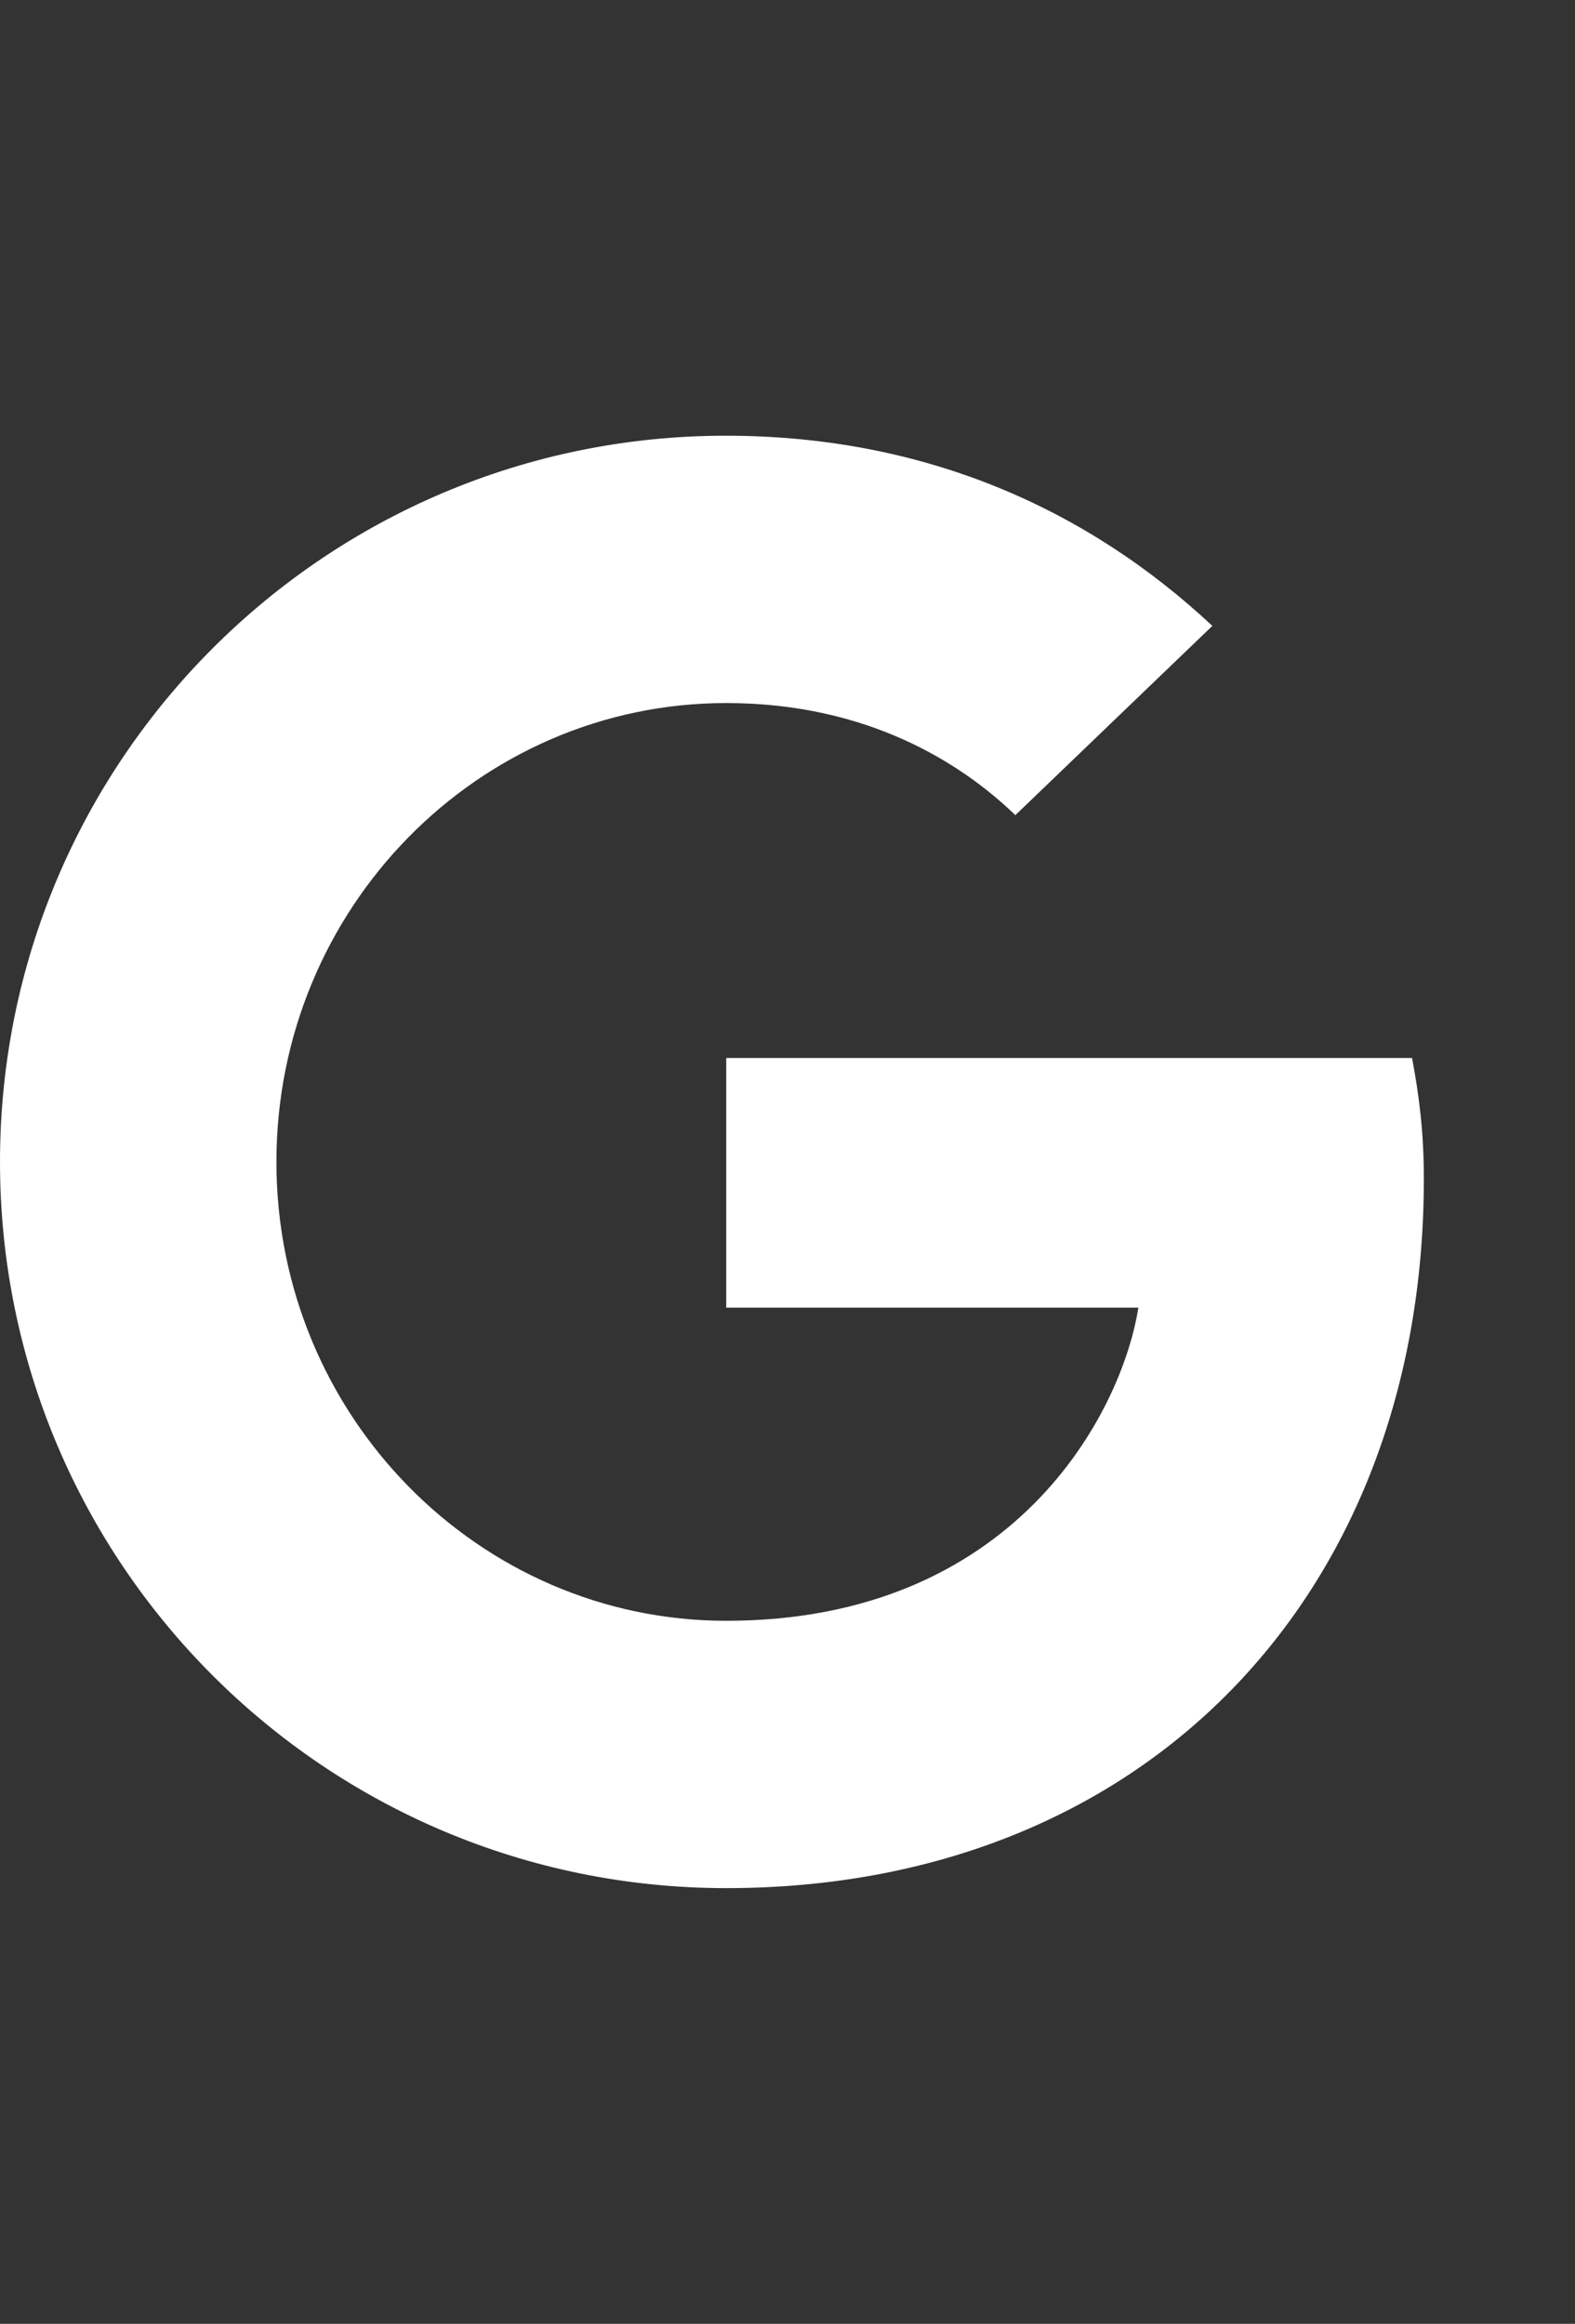 <?xml version="1.0" encoding="utf-8"?>
<!-- Generator: Adobe Illustrator 23.0.3, SVG Export Plug-In . SVG Version: 6.00 Build 0)  -->
<svg version="1.1" id="Bold" xmlns="http://www.w3.org/2000/svg" xmlns:xlink="http://www.w3.org/1999/xlink" x="0px" y="0px"
	 viewBox="0 0 347 512" style="enable-background:new 0 0 347 512;" xml:space="preserve">
<rect x="0" y="0" width="347" height="512" fill="#333333" stroke="none"/>
<style type="text/css">
	.st0{fill:#FFFFFF;}
</style>
<g>
	<path class="st0" d="M160,416c92.3,0,153.7-64.8,153.7-156.3c0-10.5-1.1-18.6-2.6-26.6H160v55h90.8c-3.7,23.4-27.5,69-90.8,69
		c-54.5,0-99.1-45.2-99.1-101.1s44.5-101.1,99.1-101.1c31.2,0,51.9,13.3,63.7,24.7l43.4-41.7c-28-26.2-64-41.9-107.2-41.9
		C71.6,96,0,167.6,0,256S71.6,416,160,416L160,416z"/>
</g>
</svg>
